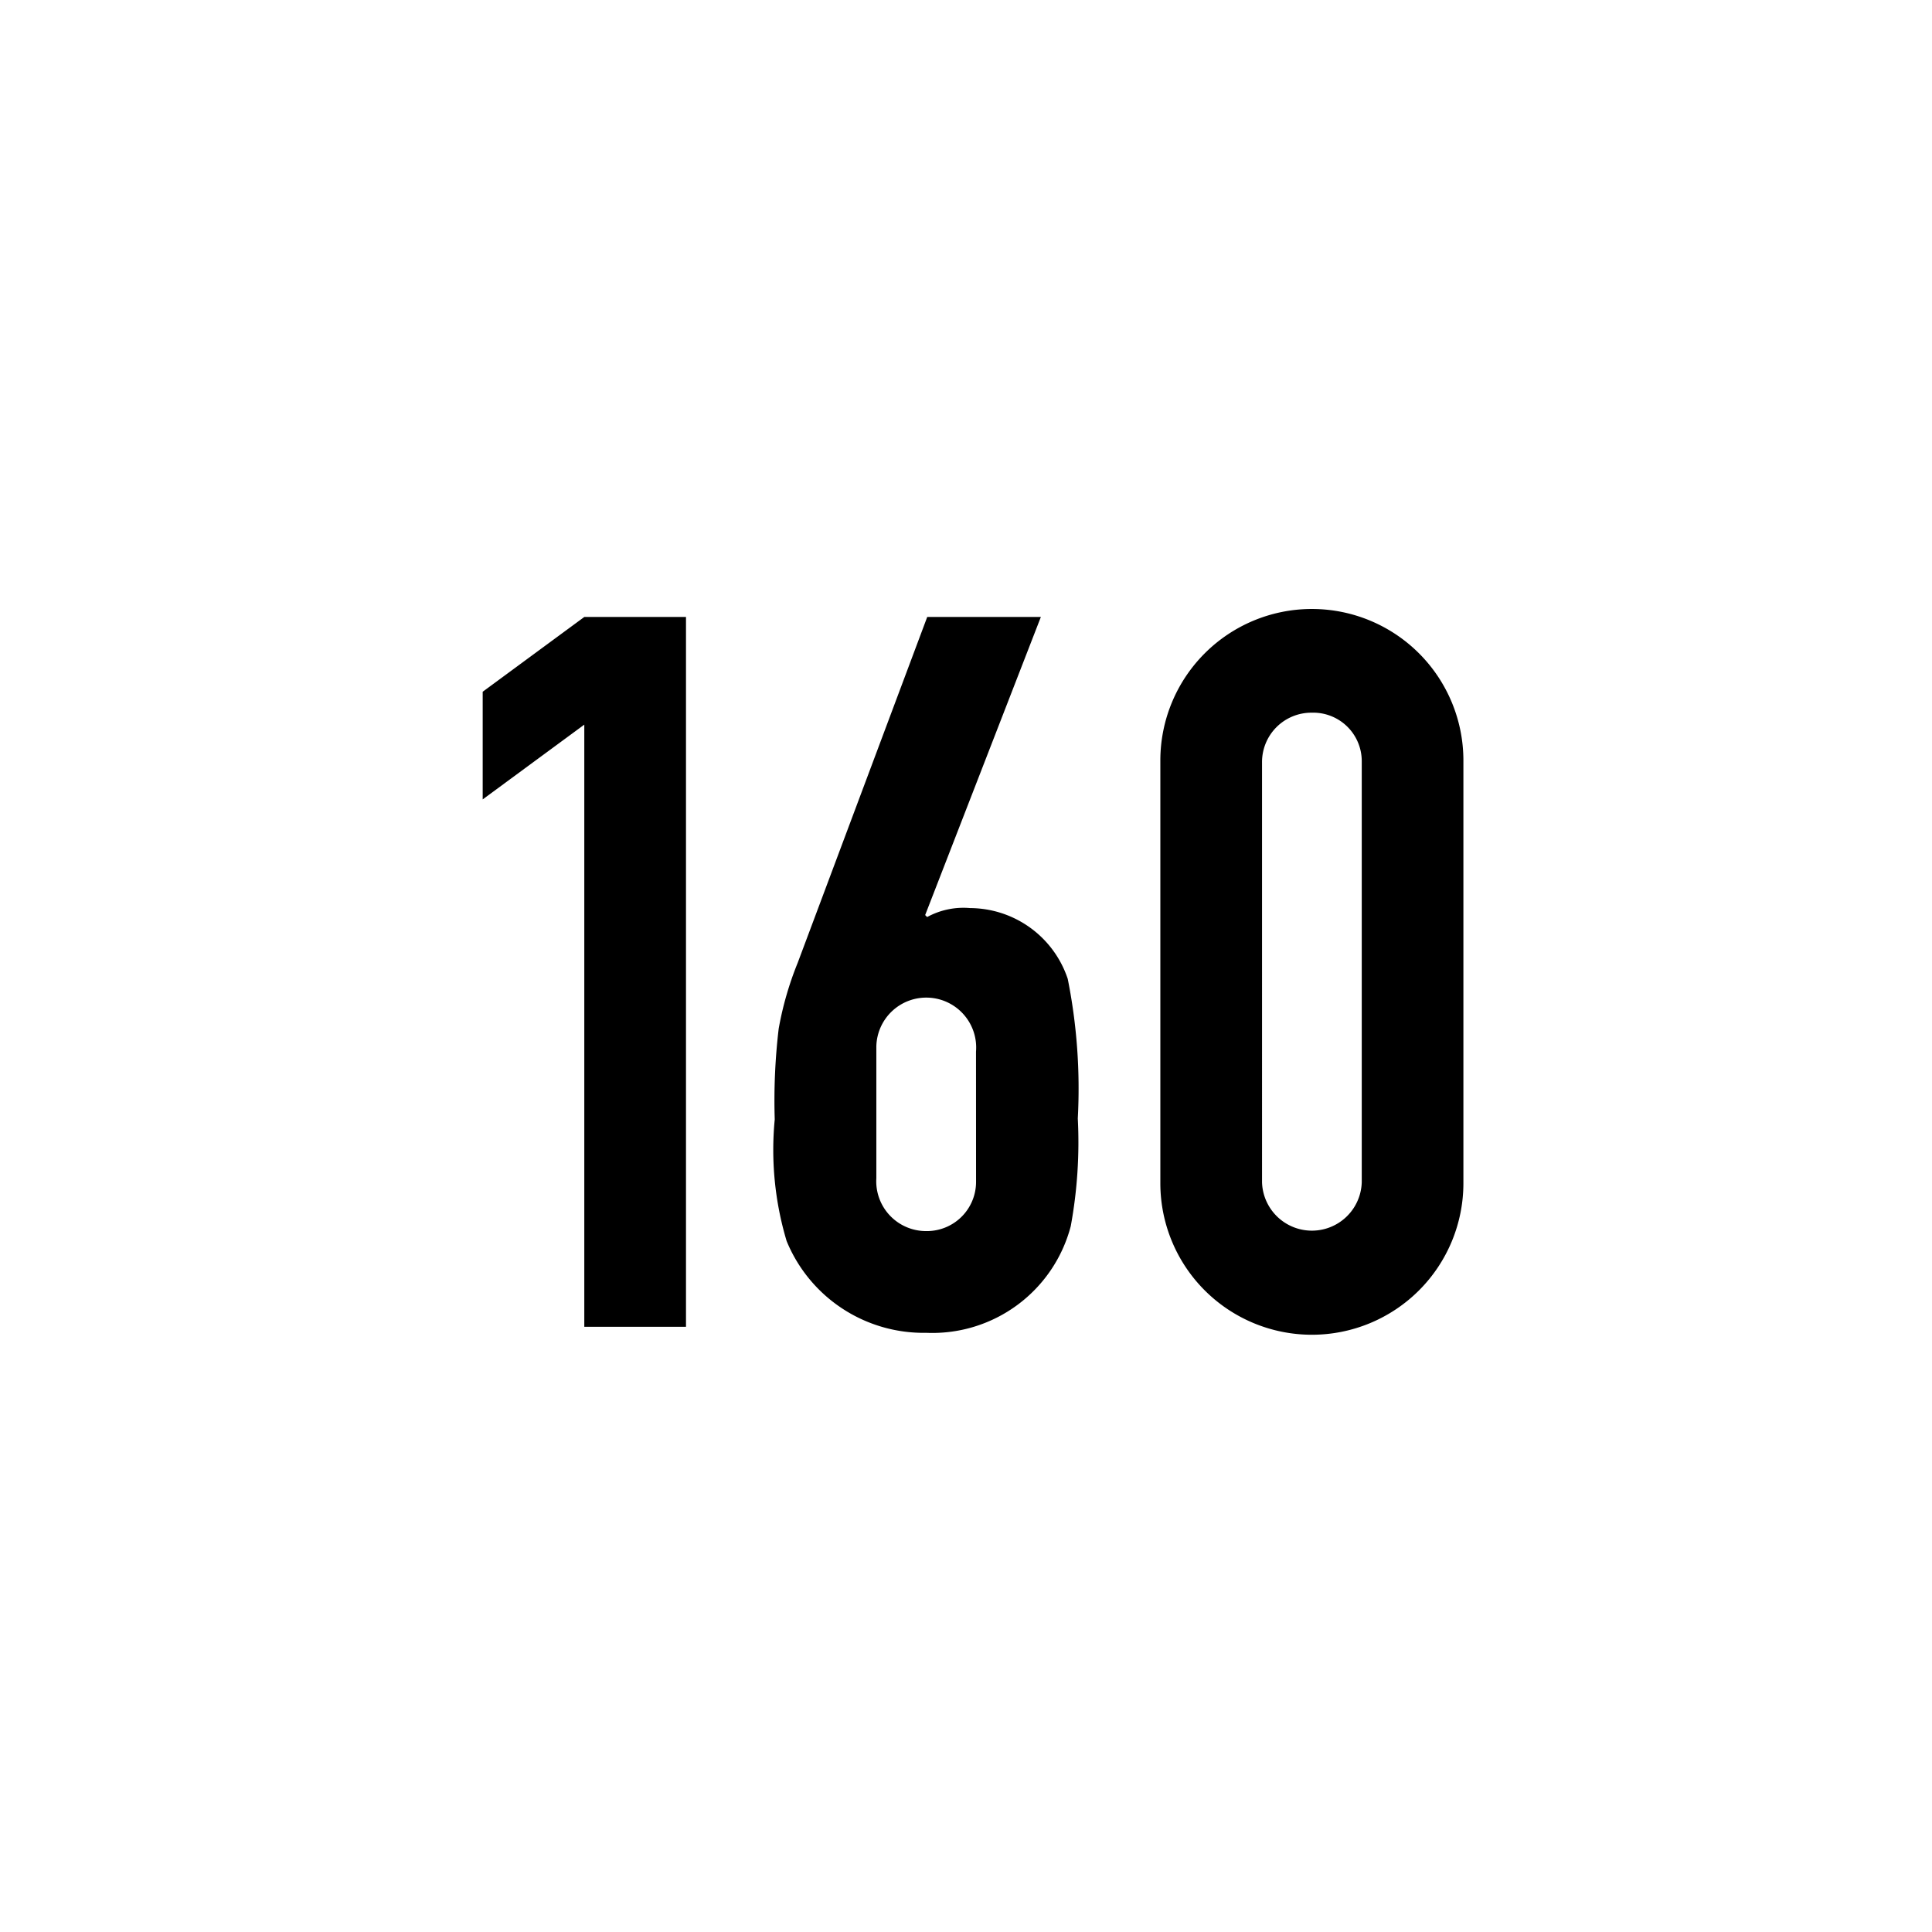 <svg xmlns="http://www.w3.org/2000/svg" xmlns:xlink="http://www.w3.org/1999/xlink" viewBox="0 0 44 44"><defs><linearGradient id="Beschriftung_schwarz" x1="10.992" y1="22.134" x2="33.328" y2="22.134" gradientUnits="userSpaceOnUse"><stop offset="0" stop-color="#010101"/><stop offset="0"/></linearGradient></defs><g id="Speedlimit_160"><path id="Beschriftung_schwarz-2" data-name="Beschriftung_schwarz" d="M15.623,14.051v16.166H13.307V16.503l-2.314,1.703V15.754l2.314-1.703Zm8.082,0L21.07,20.84l.045.045a1.724,1.724,0,0,1,.977-.204,2.356,2.356,0,0,1,2.225,1.612,12.739,12.739,0,0,1,.229,3.179,10.575,10.575,0,0,1-.16,2.452,3.258,3.258,0,0,1-3.291,2.43,3.372,3.372,0,0,1-3.18-2.09,7.235,7.235,0,0,1-.271-2.77,13.91,13.91,0,0,1,.09-2.066,7.459,7.459,0,0,1,.432-1.498l2.951-7.879Zm-1.477,9.899A1.137,1.137,0,1,0,19.958,23.837V26.834a1.134,1.134,0,0,0,1.136,1.203,1.12,1.12,0,0,0,1.135-1.112Zm11.1,2.997a3.451,3.451,0,0,1-6.902,0V17.32a3.451,3.451,0,0,1,6.902,0Zm-4.586-.022a1.136,1.136,0,0,0,2.271,0v-9.582A1.105,1.105,0,0,0,29.877,16.231a1.124,1.124,0,0,0-1.135,1.135Z" fill="url(#Beschriftung_schwarz)"/></g></svg>